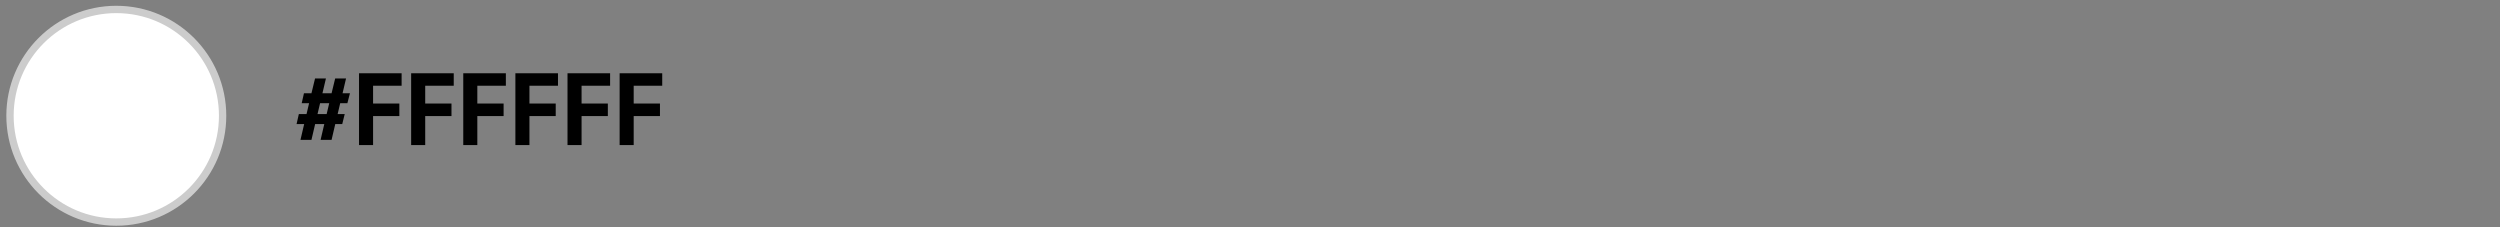<svg width="341" height="31" viewBox="0 0 341 31" fill="none" xmlns="http://www.w3.org/2000/svg">
<rect x="0" y="0" width="341" height="31" fill="#808080" stroke="none"/>
<circle cx="15.864" cy="15.789" r="14.5" fill="white" stroke="#CCCCCC"/>
<path d="M44.233 16.919H42.987L42.483 19.075H40.985L41.489 16.919H40.453L40.761 15.561H41.811L42.161 14.077H41.153L41.461 12.719H42.483L42.973 10.703H44.457L43.981 12.719H45.227L45.717 10.703H47.201L46.725 12.719H47.733L47.383 14.077H46.403L46.053 15.561H47.019L46.683 16.919H45.731L45.227 19.075H43.729L44.233 16.919ZM43.309 15.561H44.555L44.905 14.077H43.659L43.309 15.561ZM48.97 9.989H54.78V11.697H50.888V14.119H54.472V15.827H50.888V19.789H48.97V9.989ZM56.08 9.989H61.89V11.697H57.998V14.119H61.582V15.827H57.998V19.789H56.08V9.989ZM63.189 9.989H68.999V11.697H65.107V14.119H68.691V15.827H65.107V19.789H63.189V9.989ZM70.299 9.989H76.109V11.697H72.216V14.119H75.8V15.827H72.216V19.789H70.299V9.989ZM77.408 9.989H83.218V11.697H79.326V14.119H82.91V15.827H79.326V19.789H77.408V9.989ZM84.517 9.989H90.327V11.697H86.435V14.119H90.019V15.827H86.435V19.789H84.517V9.989Z" fill="black"/>
</svg>
